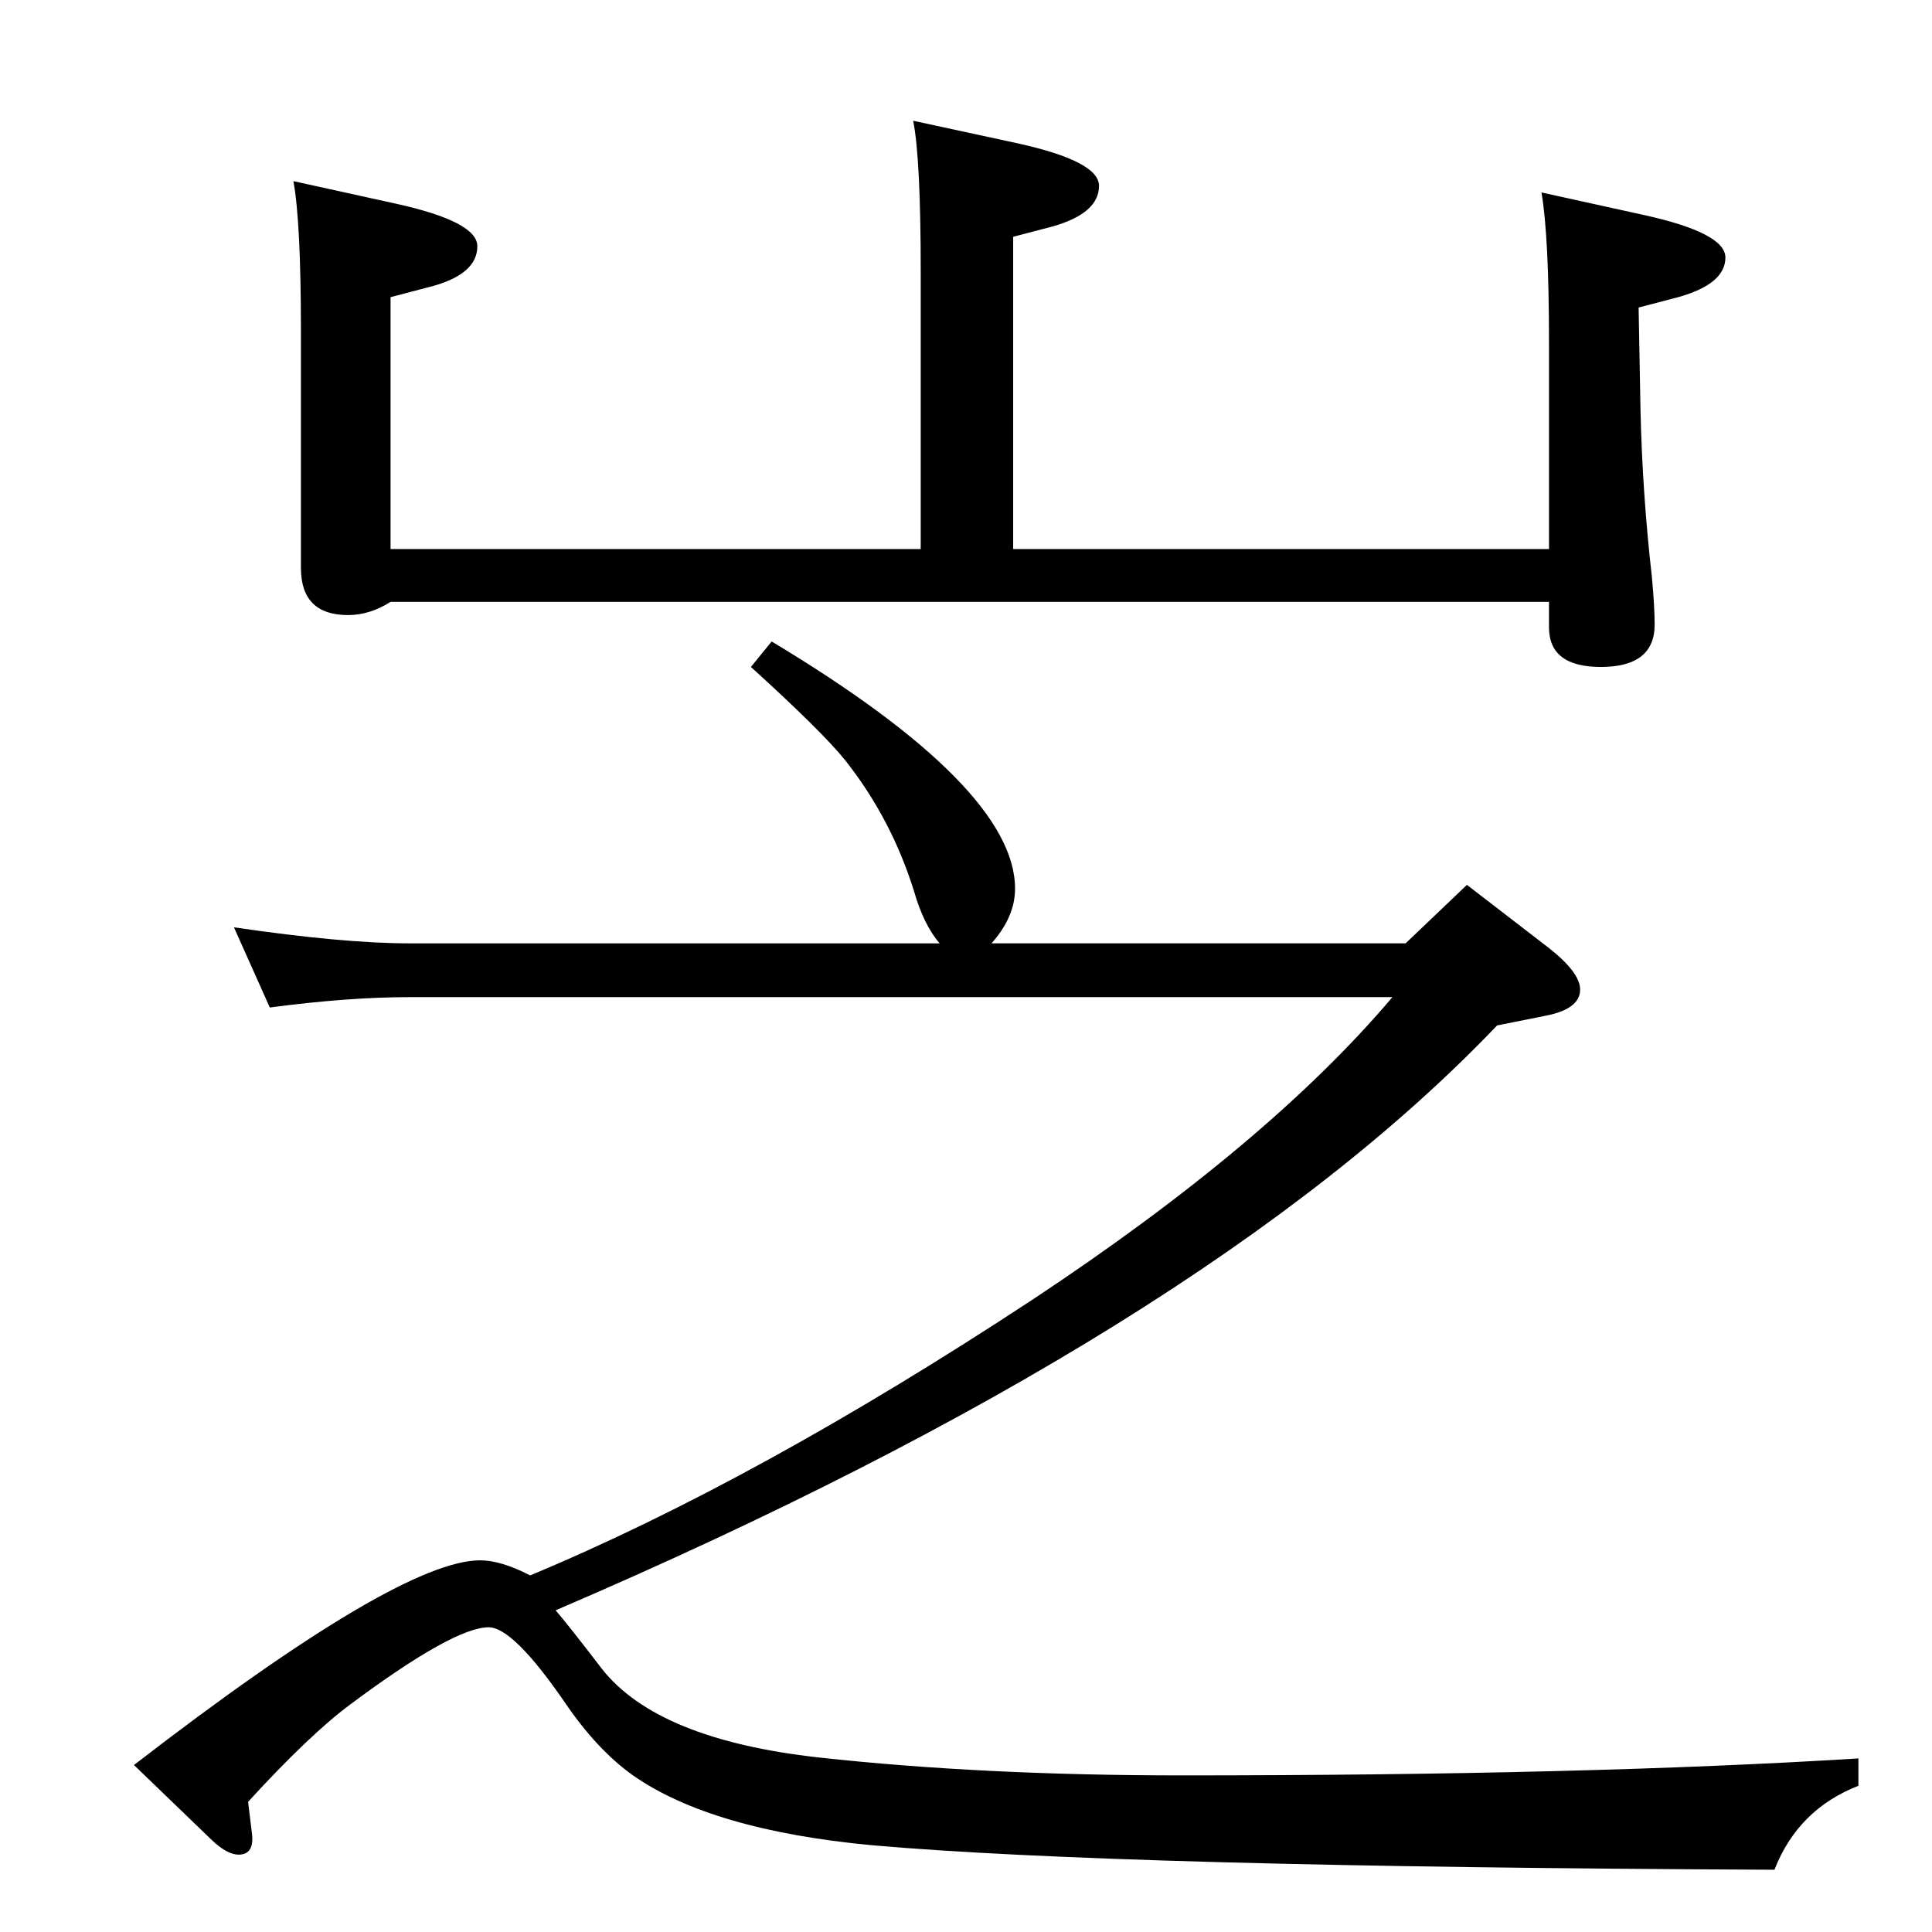 <?xml version="1.0" standalone="no"?>
<!DOCTYPE svg PUBLIC "-//W3C//DTD SVG 1.1//EN" "http://www.w3.org/Graphics/SVG/1.1/DTD/svg11.dtd" >
<svg xmlns="http://www.w3.org/2000/svg" xmlns:xlink="http://www.w3.org/1999/xlink" version="1.1" viewBox="0 -410 2048 2048">
  <g transform="matrix(1 0 0 -1 0 1638)">
   <path fill="currentColor"
d="M996 1048q-17 20 -27 55q-24 77 -73 139q-24 30 -100 99l22 27q258 -155 258 -262q0 -30 -25 -58h439l65 62l87 -67q33 -26 33 -44q0 -21 -38 -28l-50 -10q-310 -325 -998 -620q13 -15 49 -62q59 -75 230 -94q173 -19 385 -19q428 0 717 18v-29q-64 -25 -89 -89
q-697 3 -957 26q-170 16 -253 74q-38 27 -72 77q-55 80 -81 80q-37 0 -147 -82q-43 -32 -108 -103l4 -33q3 -23 -14 -23q-12 0 -28 15l-83 80q281 217 367 217q22 0 53 -16q240 100 532 292q251 166 382 321h-1042q-65 0 -148 -11l-38 85q116 -17 186 -17h562zM1634 1844
l109 -24q86 -19 86 -45q0 -28 -50 -42l-42 -11l2 -109q2 -88 12 -176q3 -32 3 -51q0 -45 -57 -45q-55 0 -55 42v27h-1228q-22 -14 -45 -14q-50 0 -50 50v250q0 117 -8 160l109 -24q86 -19 86 -45q0 -30 -50 -43l-42 -11v-267h562v294q0 120 -8 160l111 -24q86 -19 86 -45
q0 -29 -49 -43l-42 -11v-331h568v218q0 114 -8 160z" />
  </g>

</svg>
